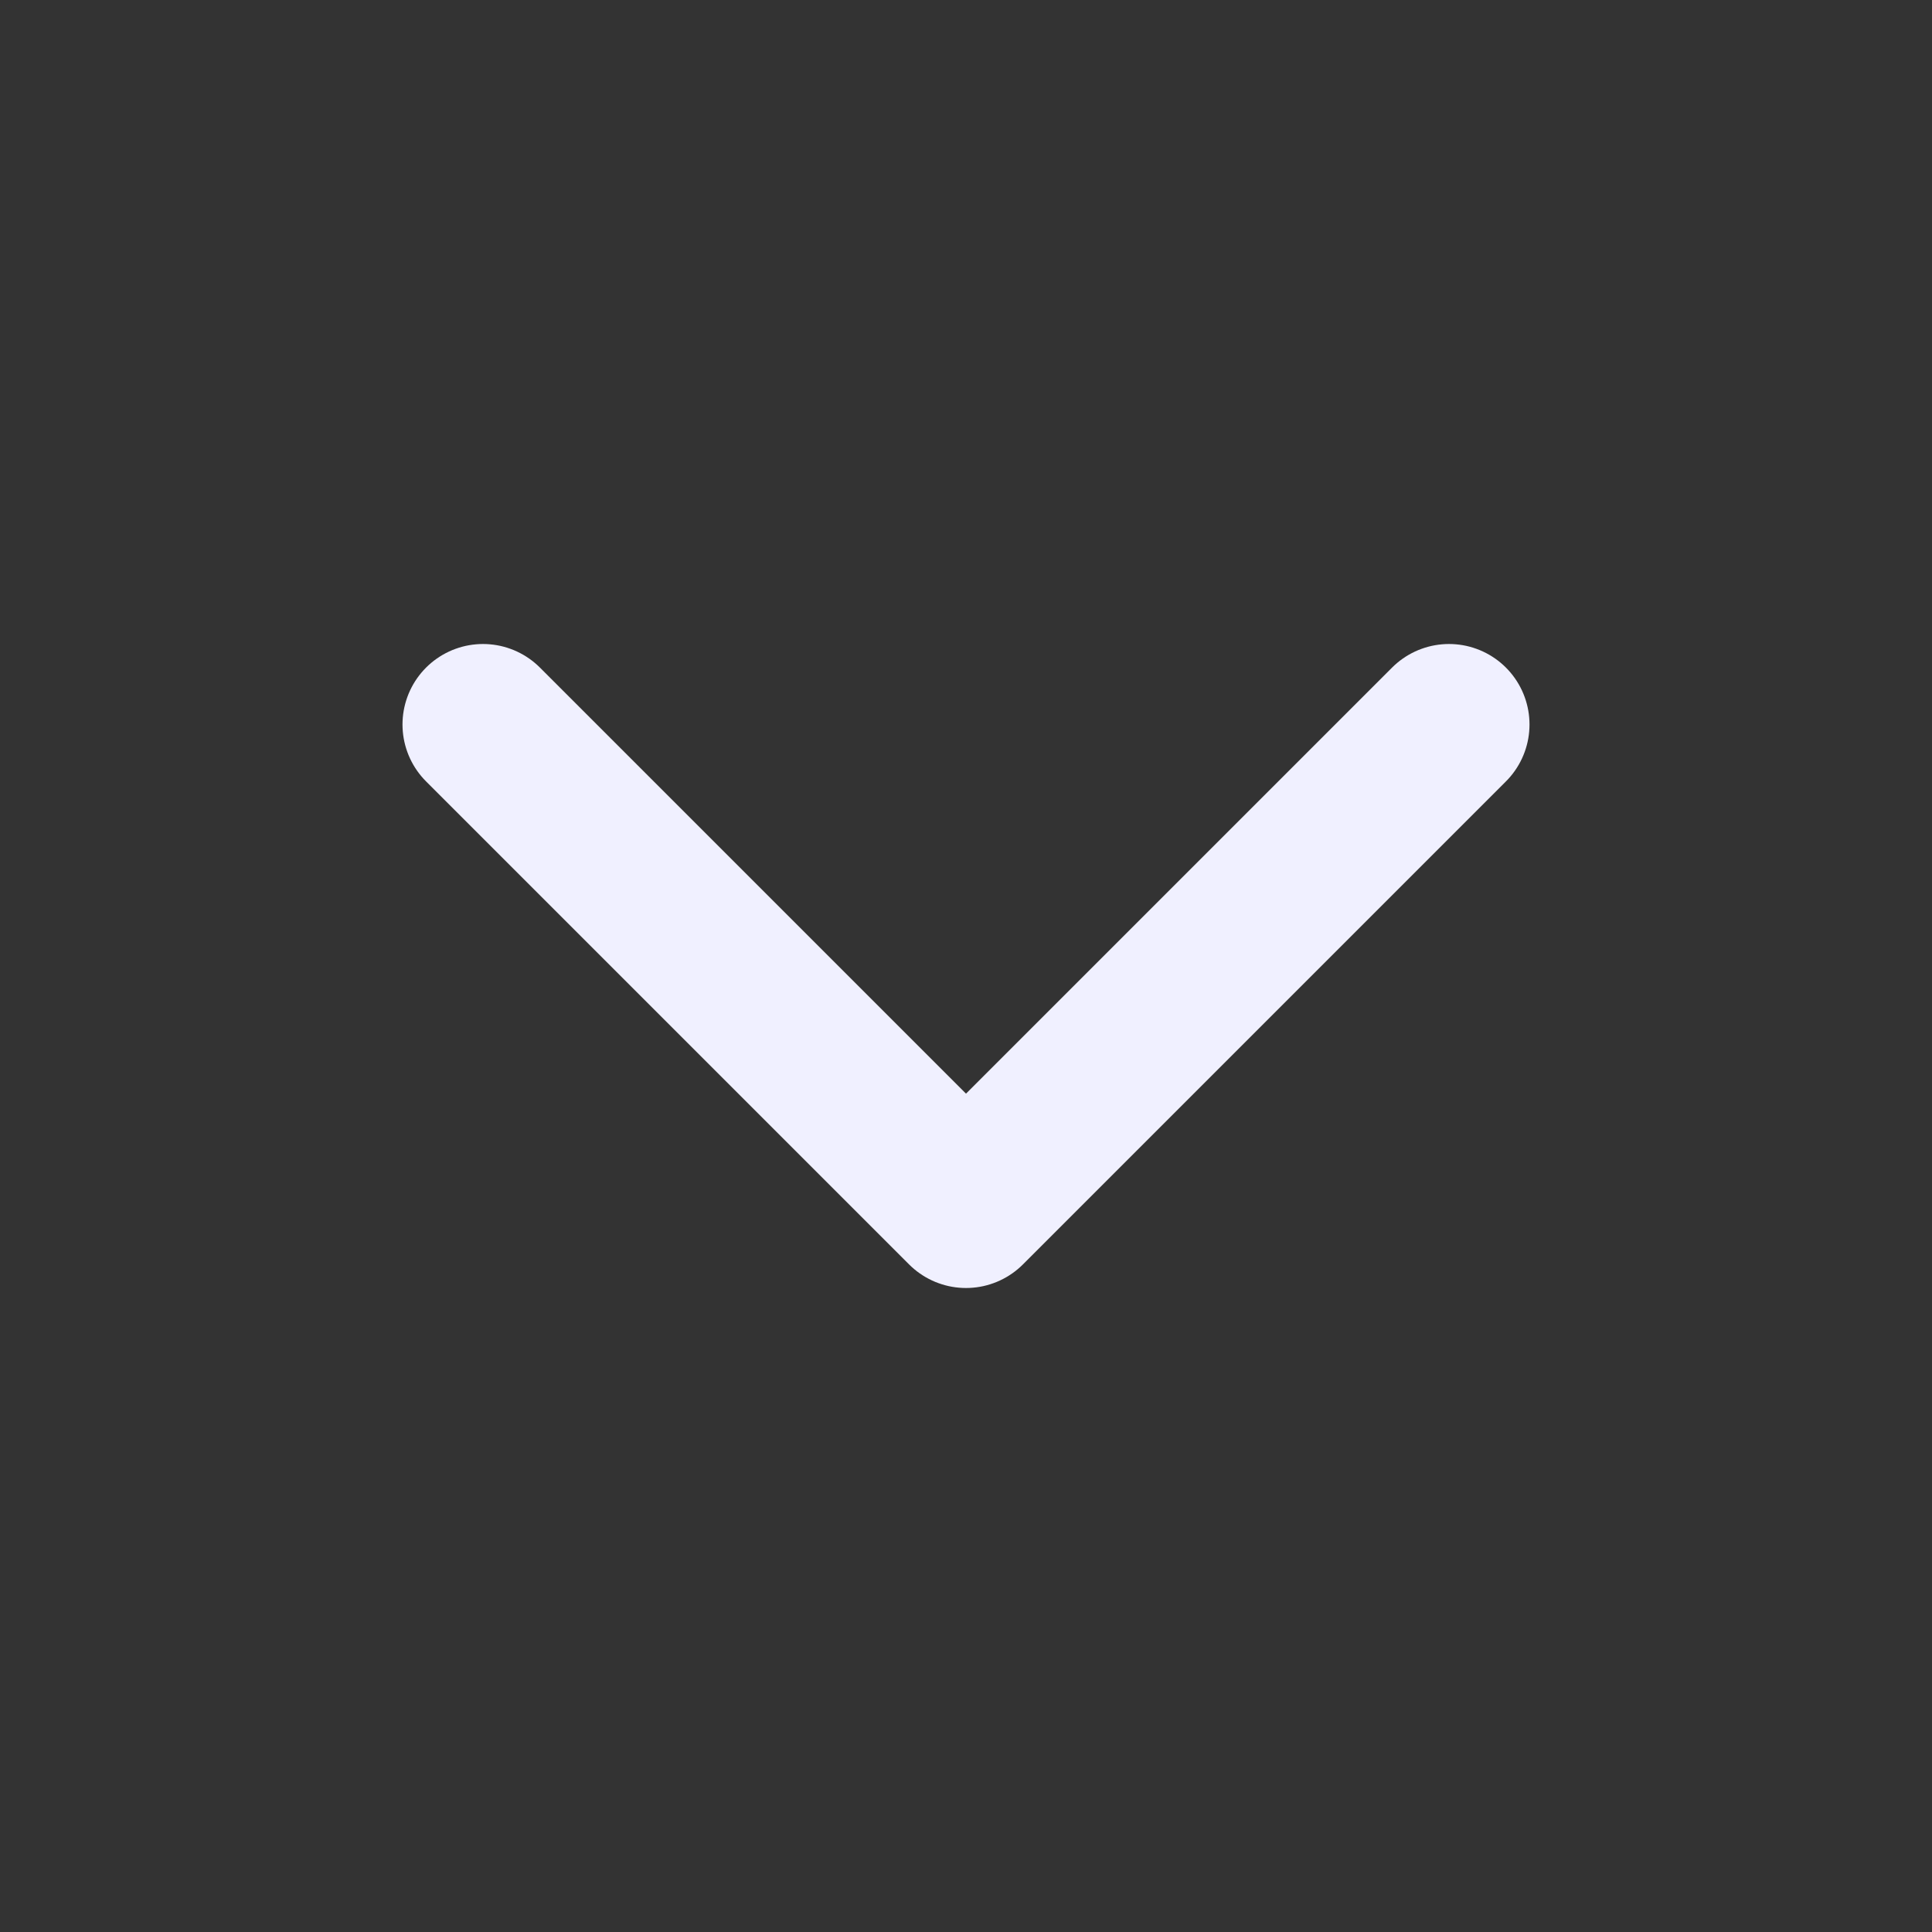 <svg width="24" height="24" fill="none" xmlns="http://www.w3.org/2000/svg"><rect width="100%" height="100%" fill="#333333" stroke="none"/><path d="m18 9-6 6-6-6" stroke="#F0F0FF" stroke-width="2" stroke-linecap="round" stroke-linejoin="round"/></svg>